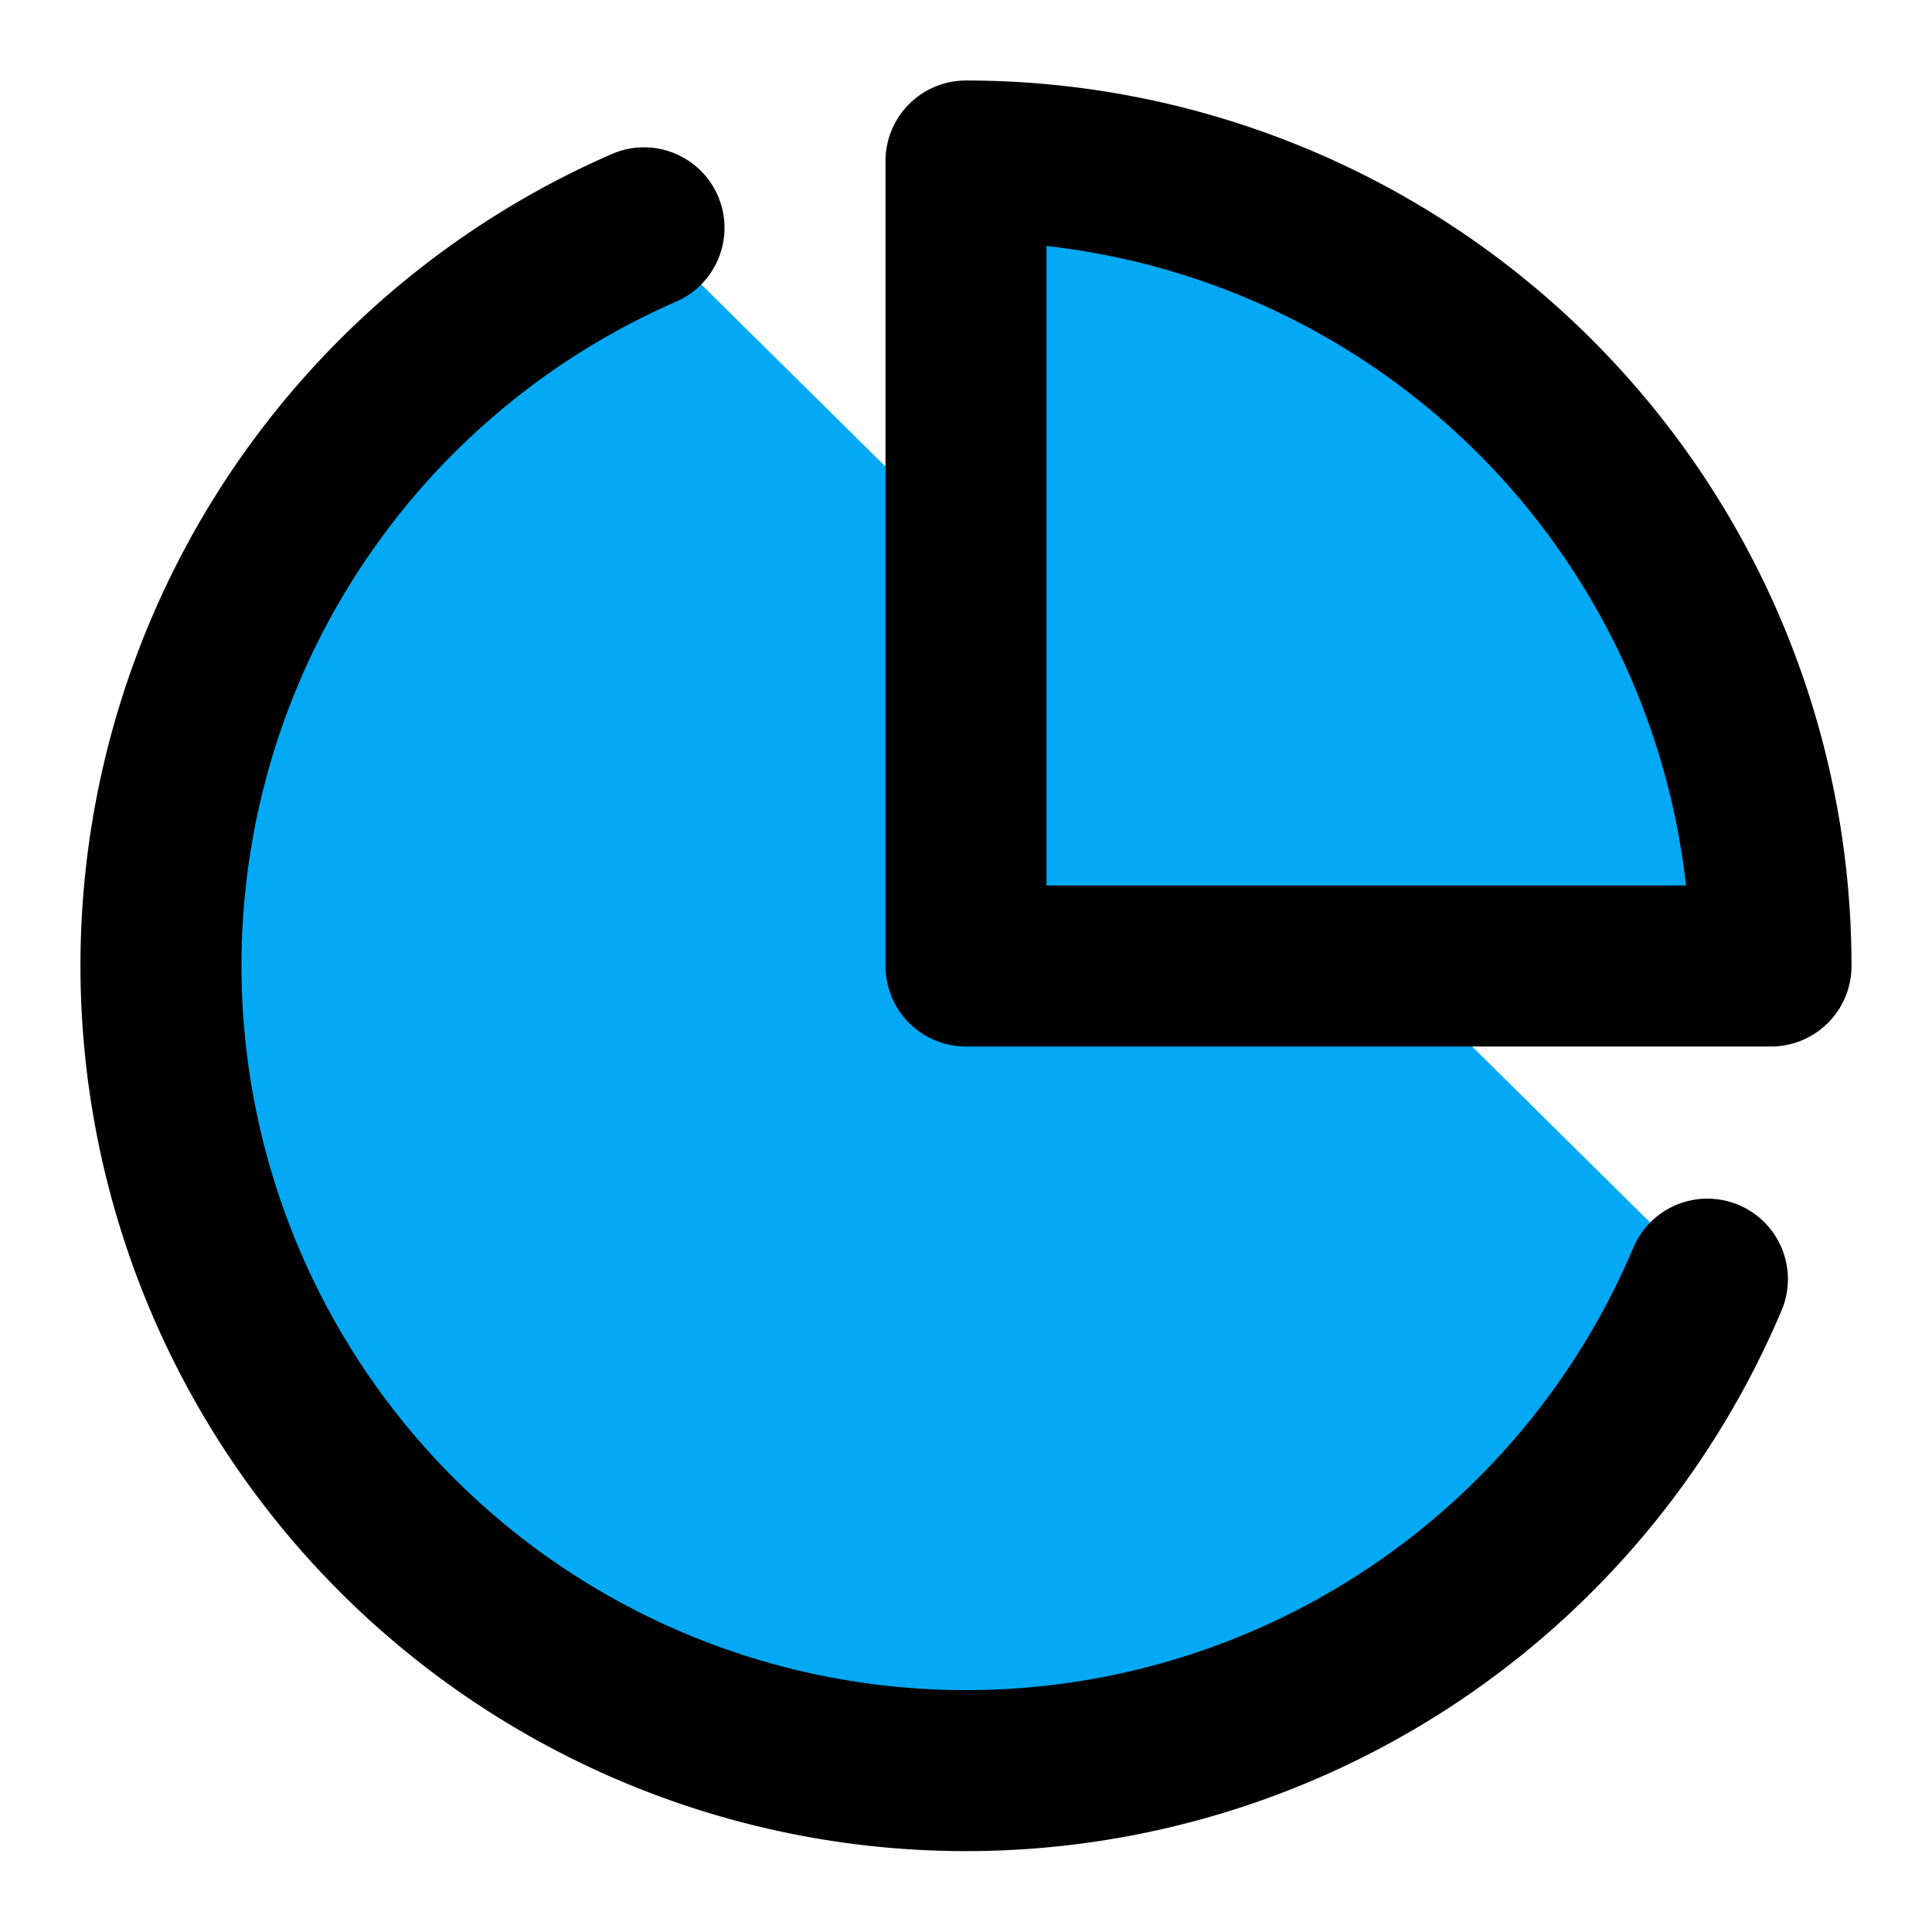 ﻿<?xml version="1.0" encoding="utf-8"?>
<svg xmlns="http://www.w3.org/2000/svg" width="24" height="24" viewBox="0 0 24 24" fill="none" stroke="currentColor" stroke-width="2" stroke-linecap="round" stroke-linejoin="round" class="feather feather-pie-chart">
  <path d="M21.21 15.89A10 10 0 1 1 8 2.83" fill="#03A9F4"></path>
  <path d="M22 12A10 10 0 0 0 12 2v10z" fill="#03A9F4"></path>
</svg>